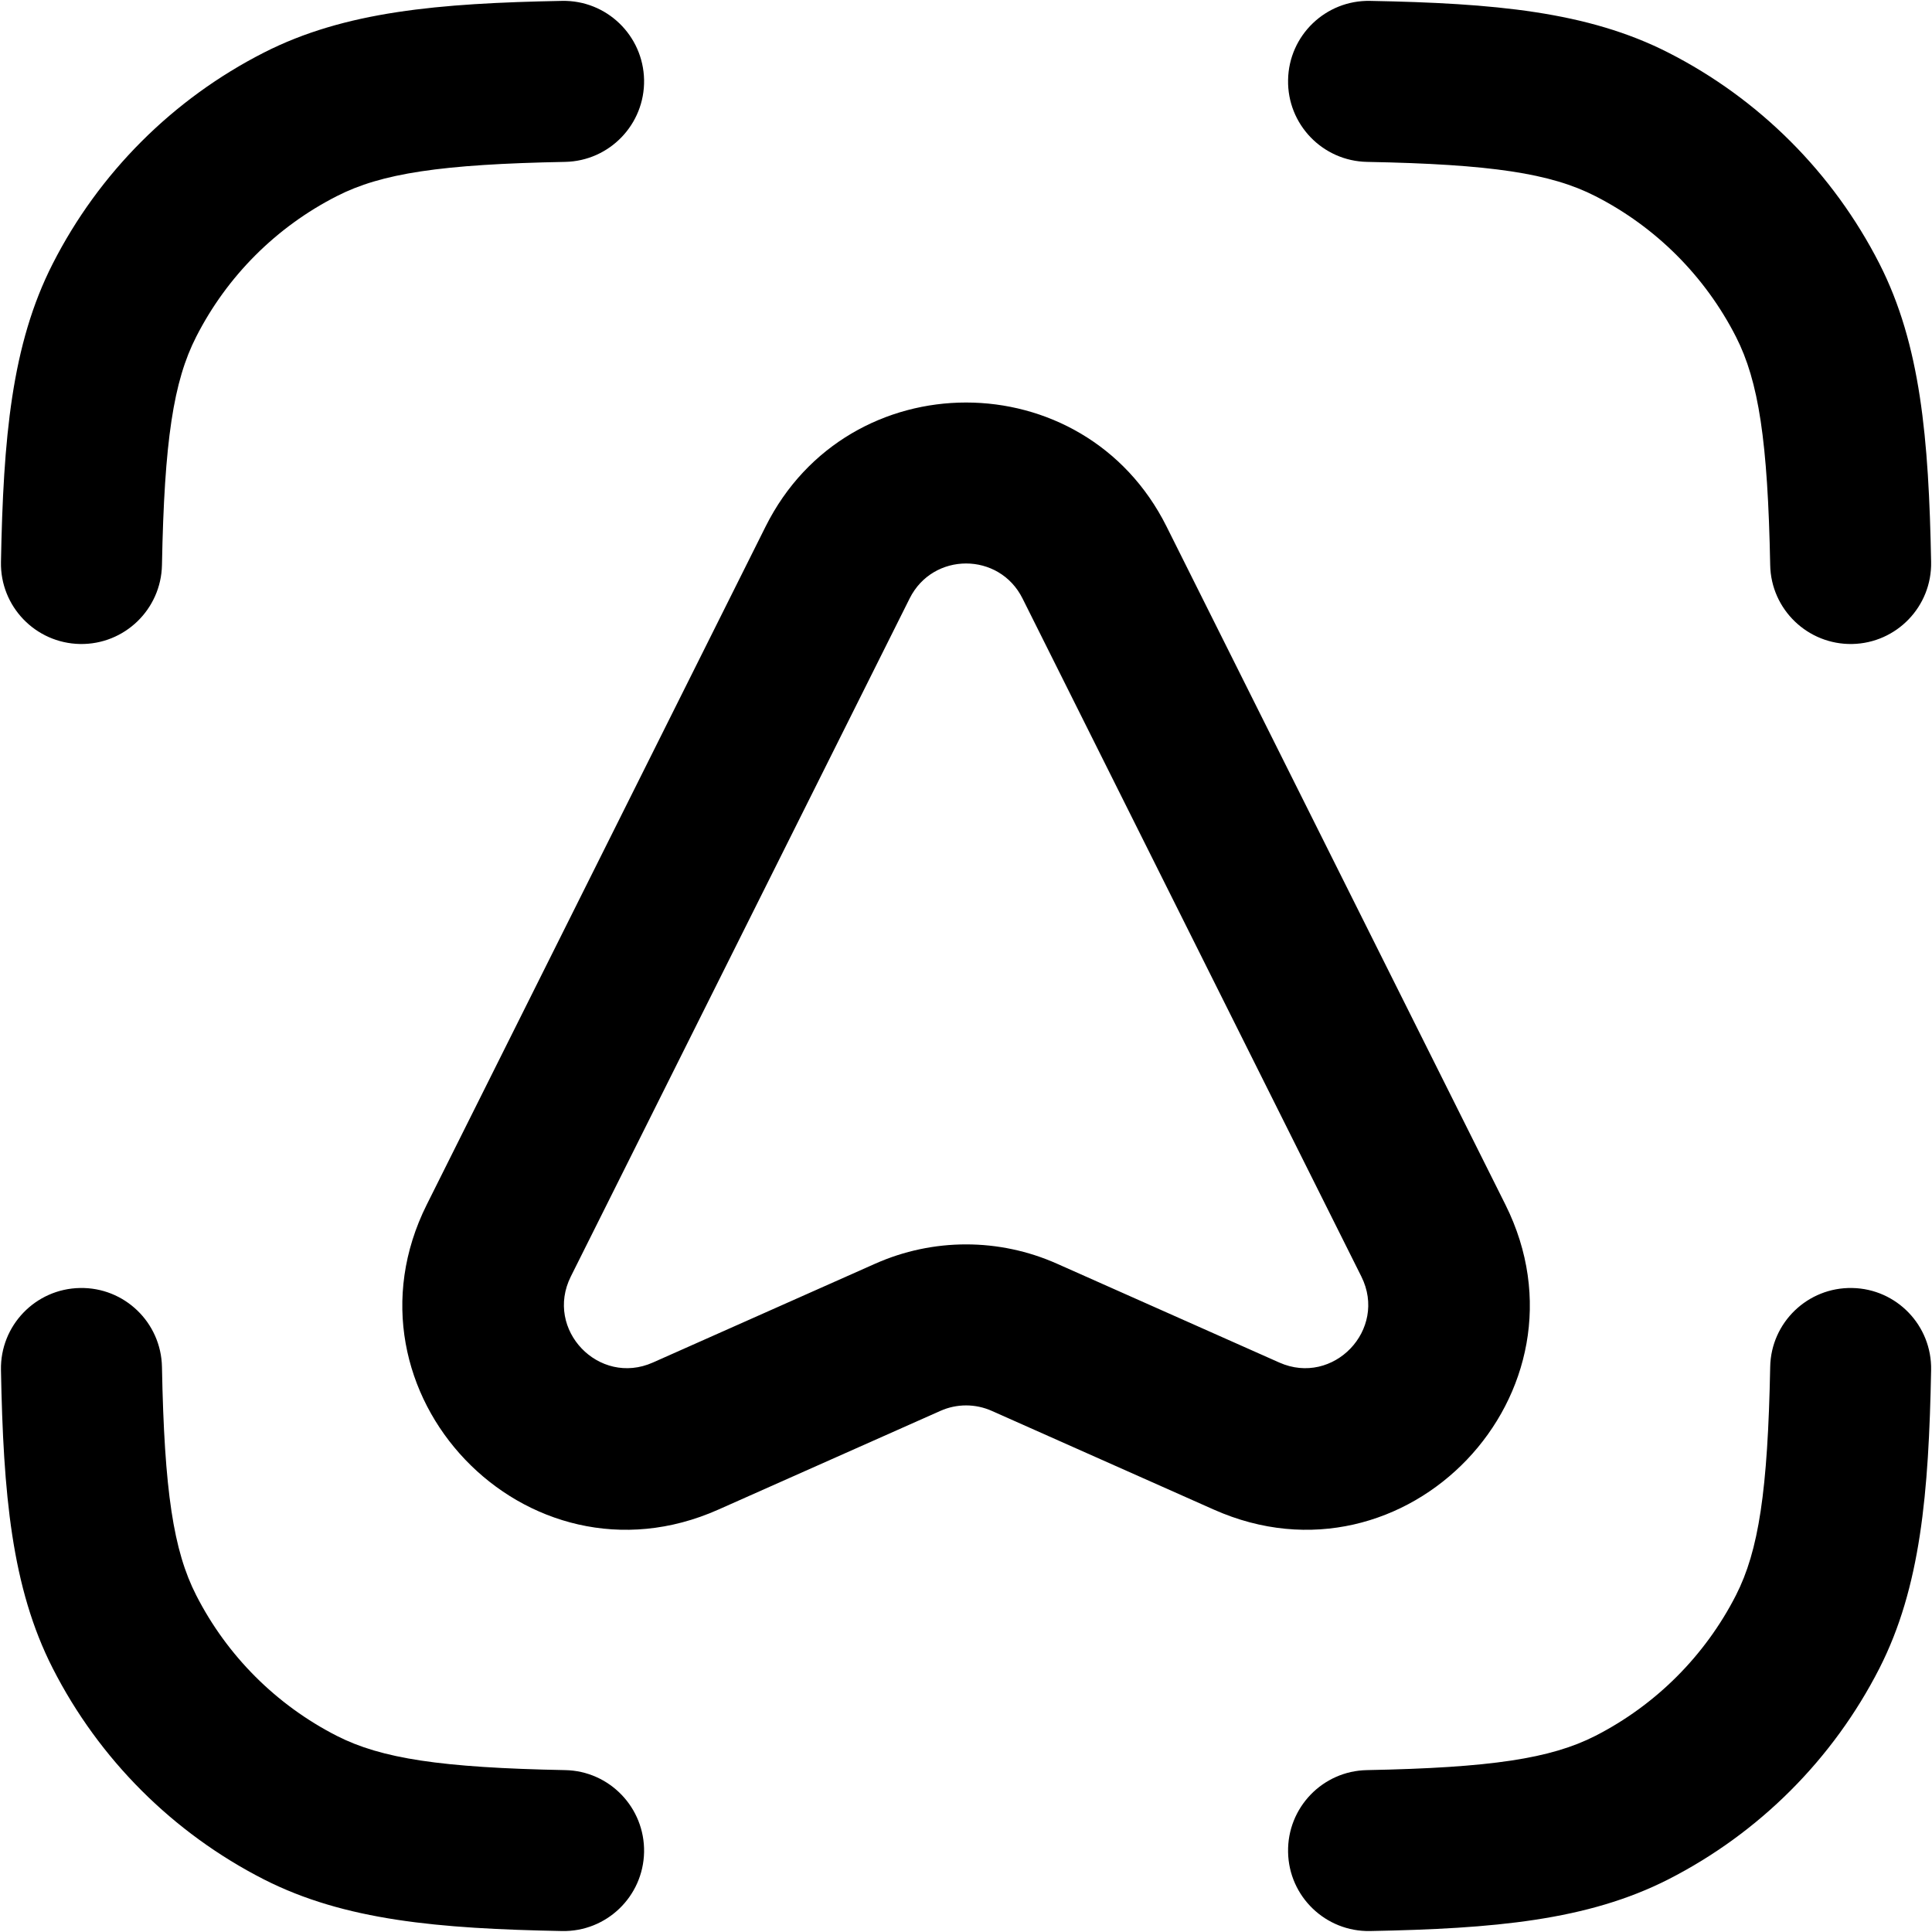 <svg viewBox="0 0 24 24" fill="none" xmlns="http://www.w3.org/2000/svg">
<path d="M10.405 6.987L9.511 6.54V6.54L10.405 6.987ZM6.196 15.41L7.091 15.857H7.091L6.196 15.41ZM8.517 17.84L8.11 16.926L8.517 17.84ZM11.276 16.612L10.87 15.699H10.87L11.276 16.612ZM12.726 16.612L12.319 17.526H12.319L12.726 16.612ZM15.485 17.84L15.892 16.926L15.485 17.84ZM17.806 15.41L16.911 15.857L17.806 15.41ZM13.597 6.987L12.702 7.434V7.434L13.597 6.987ZM3.731 22.455L4.185 21.564H4.185L3.731 22.455ZM1.546 20.27L2.437 19.816H2.437L1.546 20.27ZM22.456 20.27L21.565 19.816V19.816L22.456 20.27ZM20.271 22.455L19.817 21.564H19.817L20.271 22.455ZM20.271 1.545L19.817 2.436V2.436L20.271 1.545ZM22.456 3.73L21.565 4.184V4.184L22.456 3.73ZM3.731 1.545L4.185 2.436L3.731 1.545ZM1.546 3.73L2.437 4.184H2.437L1.546 3.73ZM7.02 2.011C7.572 2 8.011 1.544 8.001 0.992C7.99 0.439 7.534 0 6.982 0.011L7.02 2.011ZM0.012 6.981C0.001 7.533 0.44 7.989 0.993 8C1.545 8.01 2.001 7.571 2.012 7.019L0.012 6.981ZM2.012 16.98C2.001 16.428 1.545 15.989 0.993 16C0.44 16.01 0.001 16.467 0.012 17.019L2.012 16.98ZM6.982 23.988C7.534 23.999 7.99 23.56 8.001 23.008C8.011 22.456 7.572 21.999 7.02 21.989L6.982 23.988ZM16.981 21.989C16.429 21.999 15.99 22.456 16.001 23.008C16.011 23.56 16.468 23.999 17.02 23.988L16.981 21.989ZM23.989 17.019C24 16.467 23.561 16.01 23.009 16C22.457 15.989 22 16.428 21.99 16.98L23.989 17.019ZM21.99 7.019C22 7.571 22.457 8.01 23.009 8C23.561 7.989 24 7.533 23.989 6.981L21.99 7.019ZM17.02 0.011C16.468 0 16.011 0.439 16.001 0.992C15.99 1.544 16.429 2 16.981 2.011L17.02 0.011ZM9.511 6.54L5.302 14.963L7.091 15.857L11.3 7.434L9.511 6.54ZM8.923 18.753L11.683 17.526L10.87 15.699L8.11 16.926L8.923 18.753ZM12.319 17.526L15.079 18.753L15.892 16.926L13.132 15.699L12.319 17.526ZM18.7 14.963L14.491 6.54L12.702 7.434L16.911 15.857L18.7 14.963ZM15.079 18.753C17.468 19.816 19.867 17.298 18.7 14.963L16.911 15.857C17.241 16.518 16.562 17.224 15.892 16.926L15.079 18.753ZM11.683 17.526C11.885 17.436 12.117 17.436 12.319 17.526L13.132 15.699C12.412 15.378 11.59 15.378 10.87 15.699L11.683 17.526ZM5.302 14.963C4.135 17.298 6.534 19.816 8.923 18.753L8.11 16.926C7.44 17.224 6.761 16.518 7.091 15.857L5.302 14.963ZM11.3 7.434C11.589 6.855 12.413 6.855 12.702 7.434L14.491 6.54C13.465 4.487 10.537 4.487 9.511 6.54L11.3 7.434ZM4.185 21.564C3.432 21.18 2.82 20.568 2.437 19.816L0.655 20.724C1.23 21.853 2.148 22.77 3.277 23.346L4.185 21.564ZM21.565 19.816C21.181 20.568 20.569 21.18 19.817 21.564L20.725 23.346C21.854 22.77 22.771 21.853 23.347 20.724L21.565 19.816ZM19.817 2.436C20.569 2.819 21.181 3.431 21.565 4.184L23.347 3.276C22.771 2.147 21.854 1.229 20.725 0.654L19.817 2.436ZM3.277 0.654C2.148 1.229 1.23 2.147 0.655 3.276L2.437 4.184C2.82 3.431 3.432 2.819 4.185 2.436L3.277 0.654ZM6.982 0.011C5.446 0.04 4.281 0.142 3.277 0.654L4.185 2.436C4.737 2.154 5.477 2.04 7.02 2.011L6.982 0.011ZM2.012 7.019C2.041 5.476 2.155 4.736 2.437 4.184L0.655 3.276C0.143 4.28 0.041 5.445 0.012 6.981L2.012 7.019ZM0.012 17.019C0.041 18.554 0.143 19.72 0.655 20.724L2.437 19.816C2.155 19.264 2.041 18.524 2.012 16.98L0.012 17.019ZM7.02 21.989C5.477 21.959 4.737 21.845 4.185 21.564L3.277 23.346C4.281 23.857 5.446 23.959 6.982 23.988L7.02 21.989ZM17.02 23.988C18.555 23.959 19.721 23.857 20.725 23.346L19.817 21.564C19.265 21.845 18.525 21.959 16.981 21.989L17.02 23.988ZM21.99 16.98C21.96 18.524 21.846 19.264 21.565 19.816L23.347 20.724C23.858 19.72 23.96 18.554 23.989 17.019L21.99 16.98ZM23.989 6.981C23.96 5.445 23.858 4.28 23.347 3.276L21.565 4.184C21.846 4.736 21.96 5.476 21.99 7.019L23.989 6.981ZM16.981 2.011C18.525 2.04 19.265 2.154 19.817 2.436L20.725 0.654C19.721 0.142 18.555 0.04 17.02 0.011L16.981 2.011Z" fill="currentColor"/>
</svg>
